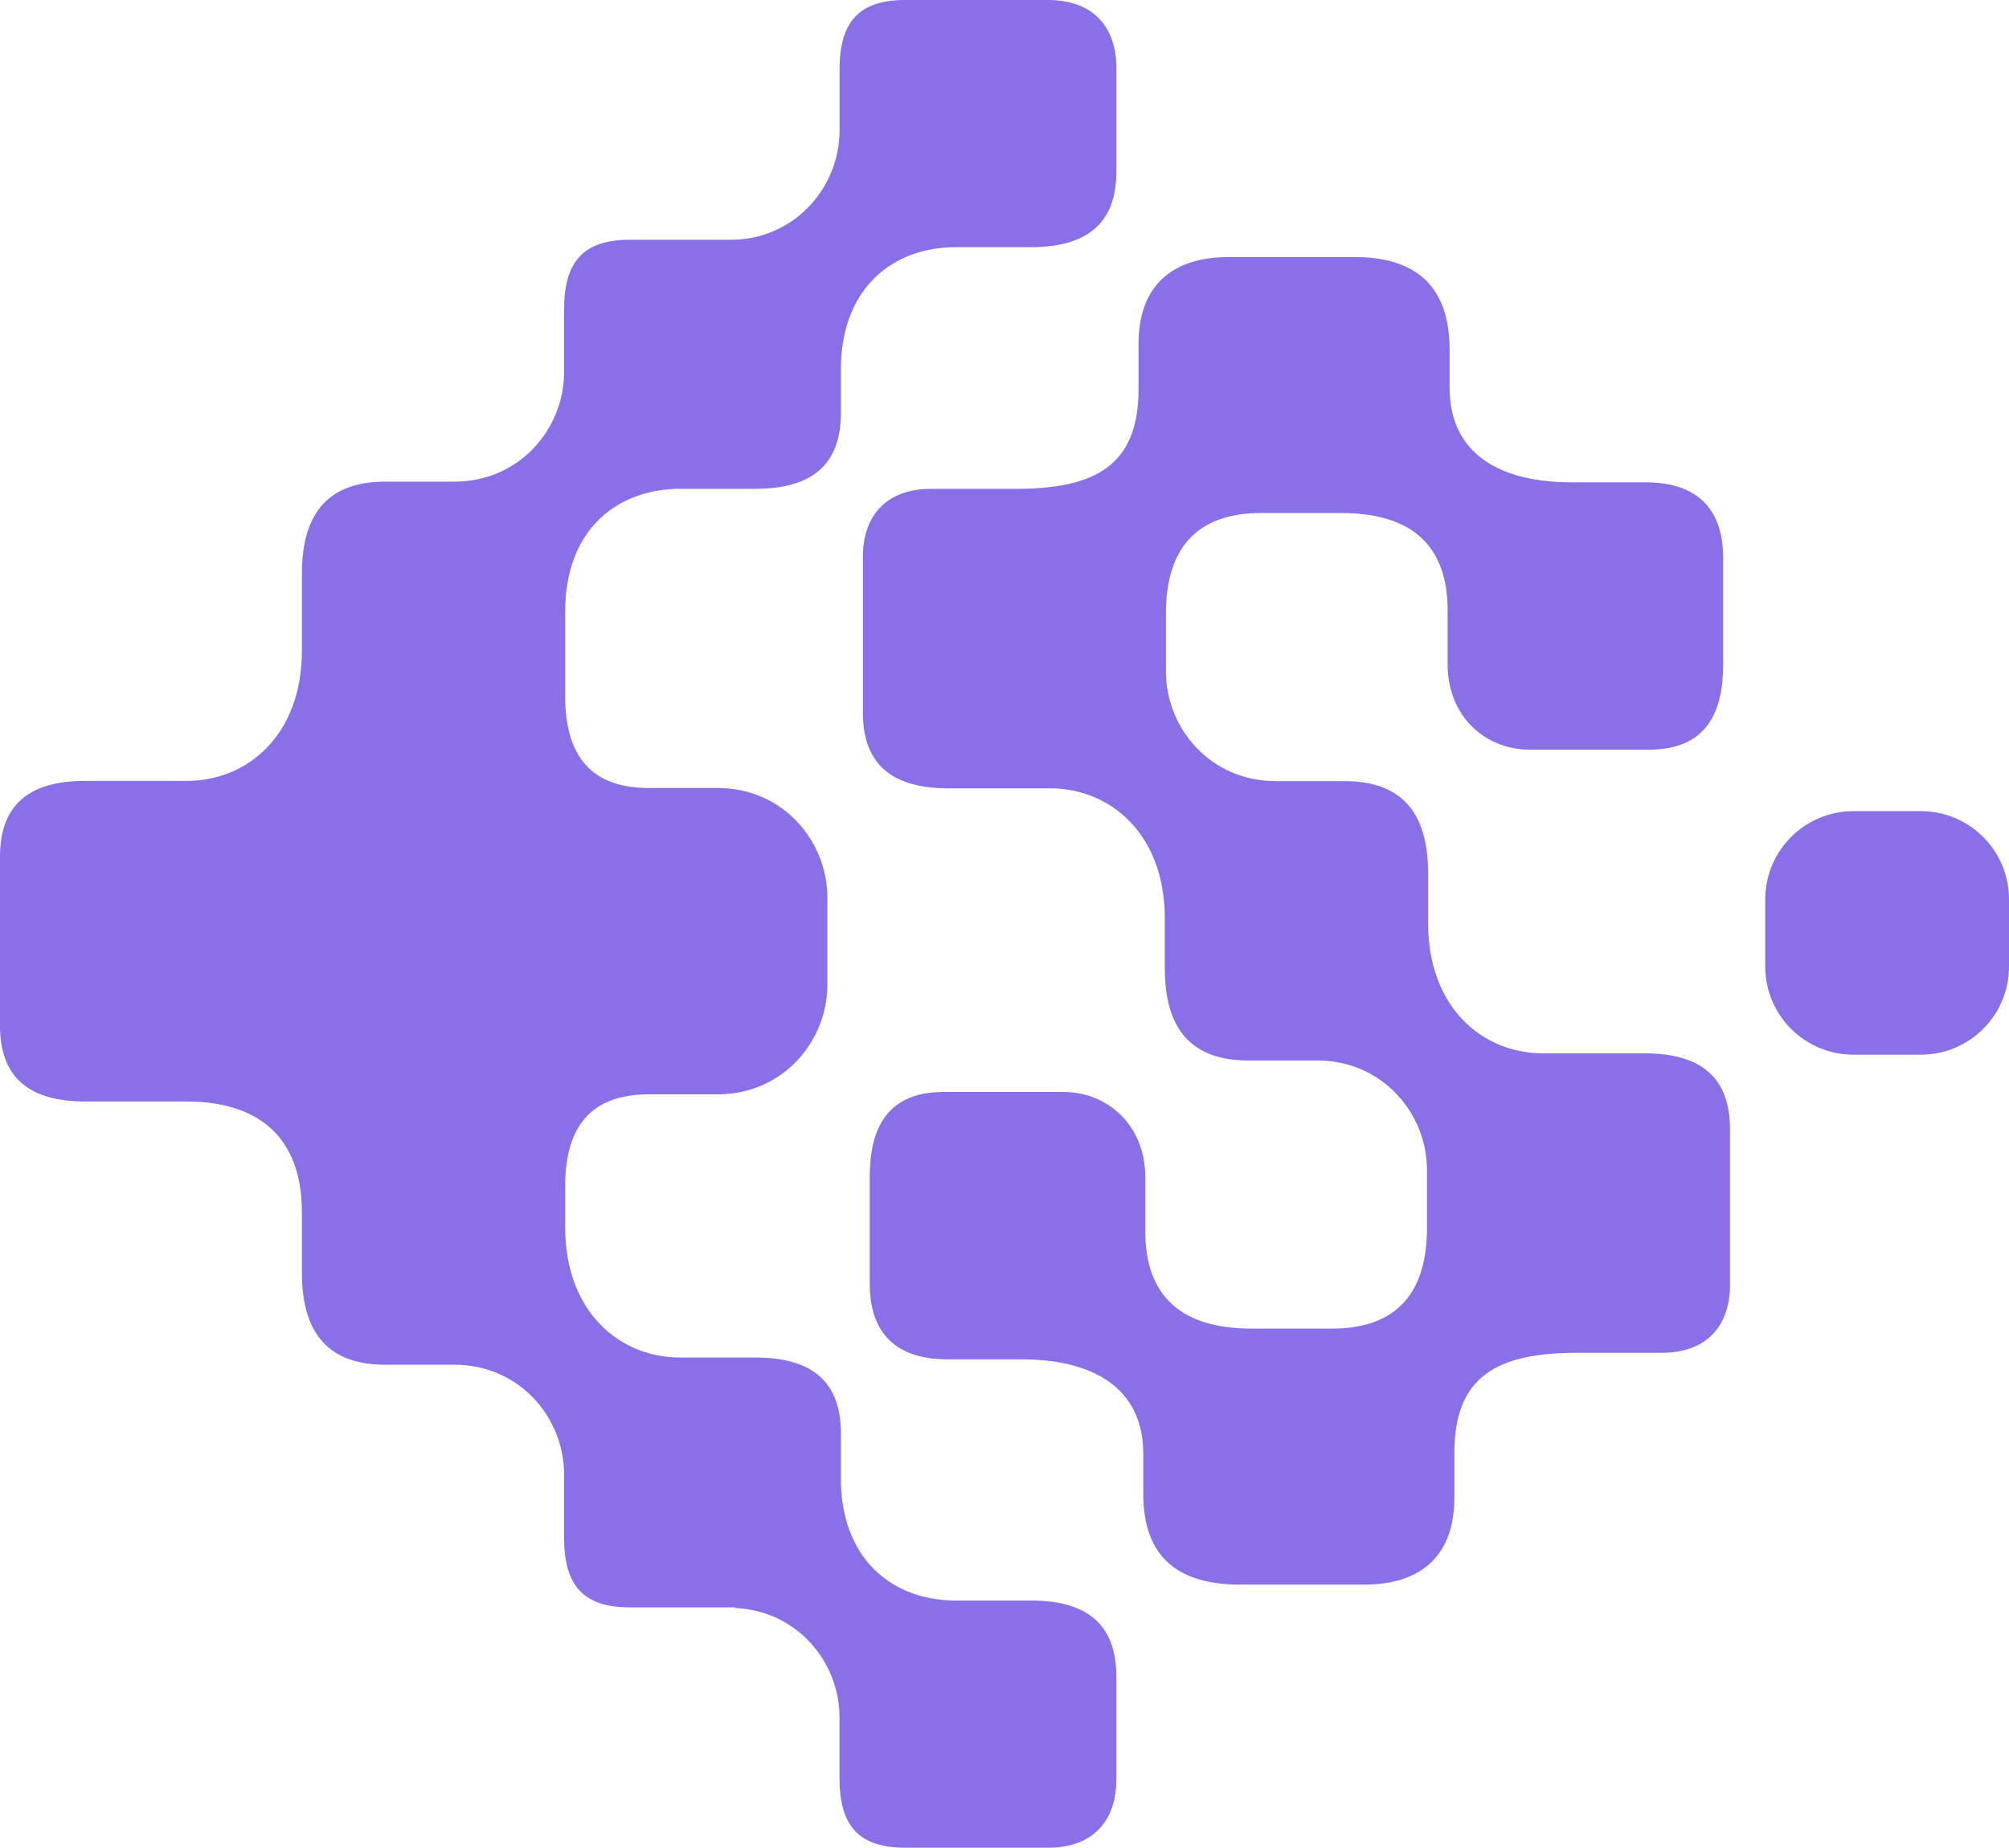 <svg width="287" height="264" viewBox="0 0 287 264" fill="none" xmlns="http://www.w3.org/2000/svg">
<path d="M43.133 94.532V101.655C43.133 110.627 47.22 114.796 55.043 114.796H64.91C74.236 114.796 80.582 122.374 80.582 130.441V138.73C80.582 147.702 76.513 153.108 67 153.108C65.386 153.108 57.401 153.108 55.562 153.108C45.555 153.108 40.341 148.538 40.341 139.202C40.341 137.822 40.341 133.784 40.341 131.485C40.341 124.122 35.048 119.291 28.599 119.291C26.527 119.291 14.097 119.291 11.567 119.291C3.049 119.291 0.977 125.041 0.977 131.485V146.679C0.977 154.732 5.812 157.492 12.029 157.492H22.518C34.364 157.492 40.055 162.685 40.055 170.973V176.698C40.055 186.117 45.416 189.686 53.944 189.686H71.534C80.242 189.686 84.497 185.095 84.497 177.246C84.497 174.024 84.497 173.584 84.497 170.823C84.497 160.013 90.495 156.563 102.008 156.563H114.119C120.797 156.563 123.872 152.422 123.872 146.901C123.872 141.383 123.872 131.95 123.872 124.587C123.872 117.228 119.727 113.777 111.671 113.777C108.214 113.777 101.307 113.777 97.163 113.777C88.505 113.777 80.743 107.237 80.743 95.147C80.743 91.235 80.743 91.936 80.743 88.024C80.743 79.052 76.656 74.882 68.829 74.882C66.295 74.882 61.496 74.882 58.962 74.882C49.635 74.882 43.29 67.309 43.29 59.242C43.29 57.861 43.29 53.481 43.29 50.953C43.29 41.981 47.363 36.574 56.875 36.574H68.31C78.316 36.574 83.534 41.144 83.534 50.481V58.197C83.534 65.56 88.827 70.388 95.277 70.388H112.305C120.823 70.388 122.895 64.638 122.895 58.197C122.895 55.895 122.895 46.454 122.895 43.004C122.895 34.954 118.06 32.194 111.843 32.194C108.851 32.194 104.578 32.194 101.353 32.194C89.507 32.194 83.817 27.002 83.817 18.713C83.817 15.952 83.817 17.665 83.817 13.291C83.817 3.876 78.717 0 70.189 0C63.514 0 54.639 0 52.337 0C43.63 0 39.375 4.591 39.375 12.444V18.863C39.375 29.673 33.377 33.123 21.863 33.123C18.642 33.123 11.359 33.123 9.749 33.123C3.074 33.123 0 37.264 0 42.785C0 48.306 0 57.736 0 65.099C0 72.462 4.141 75.912 12.204 75.912H26.706C35.37 75.902 43.133 82.442 43.133 94.532V94.532Z" transform="translate(123.27 36.724)" fill="#8A6FE8"/>
<path d="M22.221 34.797C29.182 34.797 34.822 29.158 34.822 22.206V12.594C34.822 5.639 29.182 0 22.221 0H12.601C5.644 0 0 5.639 0 12.594V22.206C0 29.161 5.644 34.797 12.601 34.797H22.221Z" transform="translate(252.178 115.898)" fill="#8A6FE8"/>
<path d="M97.163 69.841H107.928C115.984 69.841 120.128 66.39 120.128 59.031C120.128 56.996 120.128 53.134 120.128 51.972C120.533 40.55 128.088 35.315 136.512 35.315H147.277C155.341 35.315 159.481 31.865 159.481 24.506C159.481 17.146 159.481 15.183 159.481 9.662C159.481 4.141 156.411 0 149.733 0C148.122 0 132.572 0 129.351 0C122.744 0 119.935 3.057 119.935 9.948V18.652C119.935 26.501 113.919 33.86 105.008 34.257C99.689 34.257 92.134 34.257 89.998 34.257C83.395 34.257 80.582 37.314 80.582 44.205V53.173C80.582 61.24 74.244 68.818 64.91 68.818C62.38 68.818 57.577 68.818 55.043 68.818C47.212 68.818 43.129 72.984 43.129 81.956V92.937C43.129 105.027 35.37 111.567 26.709 111.567C22.565 111.567 15.658 111.567 12.2 111.567C4.144 111.567 0 115.018 0 122.377V146.572C0 153.934 4.144 157.382 12.2 157.382H26.709C35.37 157.382 43.129 161.133 43.129 173.226V181.851C43.129 190.823 47.216 194.989 55.043 194.989H64.91C74.24 194.989 80.582 202.566 80.582 210.634V219.713C80.582 226.603 83.395 229.661 89.998 229.661H105.076L105 229.747C113.915 230.14 119.928 237.503 119.928 245.352V254.052C119.928 260.943 122.737 264 129.344 264H149.722C156.4 264 159.474 259.859 159.474 254.338C159.474 248.817 159.474 246.857 159.474 239.495C159.474 232.132 155.33 228.681 147.274 228.681C143.82 228.681 140.649 228.681 136.505 228.681C128.102 228.681 120.568 223.471 120.128 212.114C120.128 210.759 120.128 207.208 120.128 204.773C120.128 197.41 115.984 193.963 107.928 193.963C104.471 193.963 101.307 193.963 97.163 193.963C88.498 193.963 80.736 187.426 80.736 175.336C80.736 173.494 80.736 172.951 80.736 169.497C80.736 160.525 84.826 156.359 92.653 156.359H102.517C111.847 156.359 118.192 148.782 118.192 140.714C118.192 139.803 118.192 129.143 118.192 128.231C118.192 120.164 111.85 112.587 102.517 112.587C99.986 112.587 95.187 112.587 92.653 112.587C84.823 112.587 80.736 108.417 80.736 99.449C80.736 95.998 80.736 89.275 80.736 87.434C80.736 75.347 88.498 69.841 97.163 69.841V69.841Z" fill="#8A6FE8"/>
</svg>

